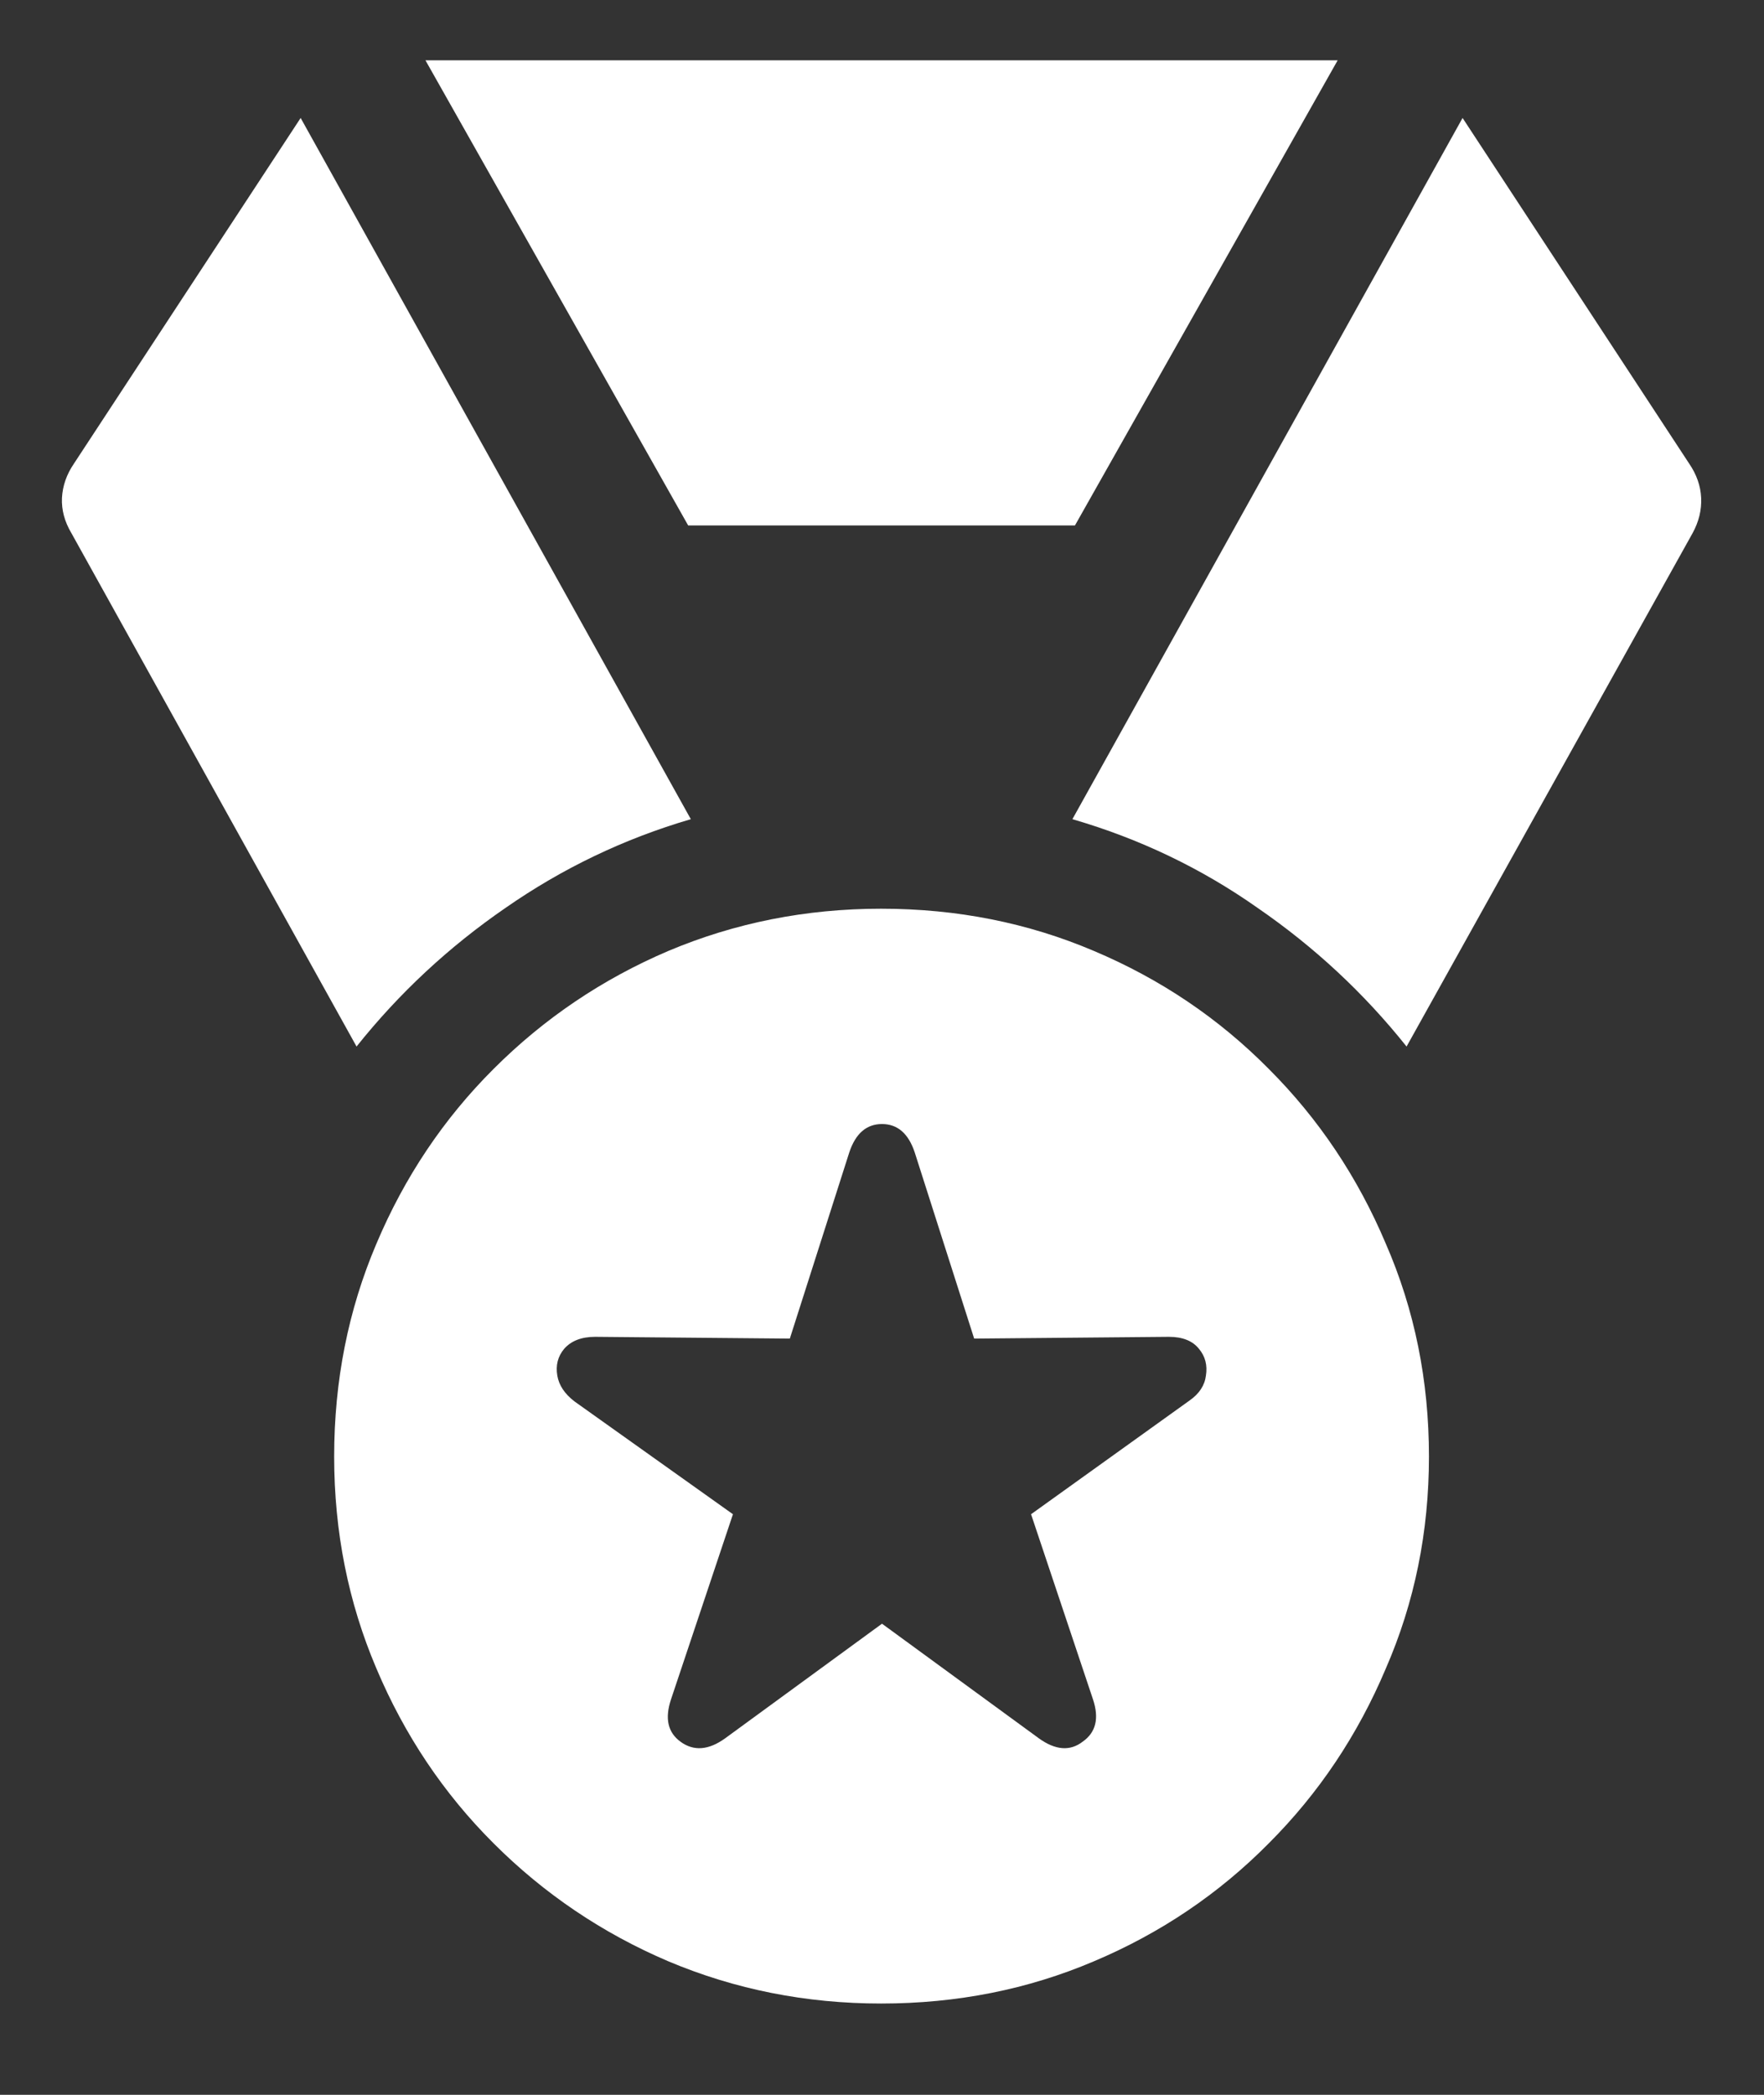 <svg width="16" height="19" viewBox="0 0 16 19" fill="none" xmlns="http://www.w3.org/2000/svg">
<rect x="0" y="0" width="16" height="19" fill="#333333" stroke="none"/>
<path d="M7.992 18.172C8.68 18.172 9.323 18.044 9.922 17.789C10.526 17.534 11.055 17.177 11.508 16.719C11.961 16.266 12.315 15.737 12.57 15.133C12.831 14.534 12.961 13.893 12.961 13.211C12.961 12.523 12.831 11.88 12.57 11.281C12.315 10.677 11.961 10.148 11.508 9.695C11.055 9.237 10.526 8.88 9.922 8.625C9.323 8.37 8.68 8.242 7.992 8.242C7.31 8.242 6.667 8.37 6.062 8.625C5.464 8.88 4.935 9.237 4.477 9.695C4.023 10.148 3.669 10.677 3.414 11.281C3.159 11.88 3.031 12.523 3.031 13.211C3.031 13.893 3.159 14.534 3.414 15.133C3.669 15.737 4.023 16.266 4.477 16.719C4.935 17.177 5.464 17.534 6.062 17.789C6.667 18.044 7.31 18.172 7.992 18.172ZM6.578 15.766C6.427 15.875 6.292 15.885 6.172 15.797C6.057 15.713 6.029 15.586 6.086 15.414L6.648 13.734L5.211 12.711C5.122 12.643 5.07 12.565 5.055 12.477C5.039 12.383 5.06 12.302 5.117 12.234C5.18 12.162 5.273 12.125 5.398 12.125L7.164 12.141L7.703 10.453C7.76 10.281 7.859 10.195 8 10.195C8.141 10.195 8.24 10.281 8.297 10.453L8.836 12.141L10.602 12.125C10.727 12.125 10.818 12.162 10.875 12.234C10.932 12.302 10.953 12.383 10.938 12.477C10.927 12.565 10.878 12.641 10.789 12.703L9.352 13.734L9.914 15.414C9.971 15.586 9.94 15.713 9.82 15.797C9.706 15.885 9.573 15.875 9.422 15.766L8 14.727L6.578 15.766ZM3.234 9.492C3.62 9.008 4.07 8.589 4.586 8.234C5.102 7.875 5.661 7.607 6.266 7.43L2.727 1.07L0.672 4.203C0.604 4.302 0.568 4.406 0.562 4.516C0.557 4.625 0.586 4.732 0.648 4.836L3.234 9.492ZM6.242 4.766H9.75L12.133 0.547H3.859L6.242 4.766ZM9.727 7.43C10.336 7.607 10.896 7.875 11.406 8.234C11.922 8.589 12.372 9.008 12.758 9.492L15.352 4.836C15.409 4.732 15.435 4.625 15.43 4.516C15.425 4.406 15.388 4.302 15.32 4.203L13.266 1.07L9.727 7.43Z" fill="white"/>
</svg>
